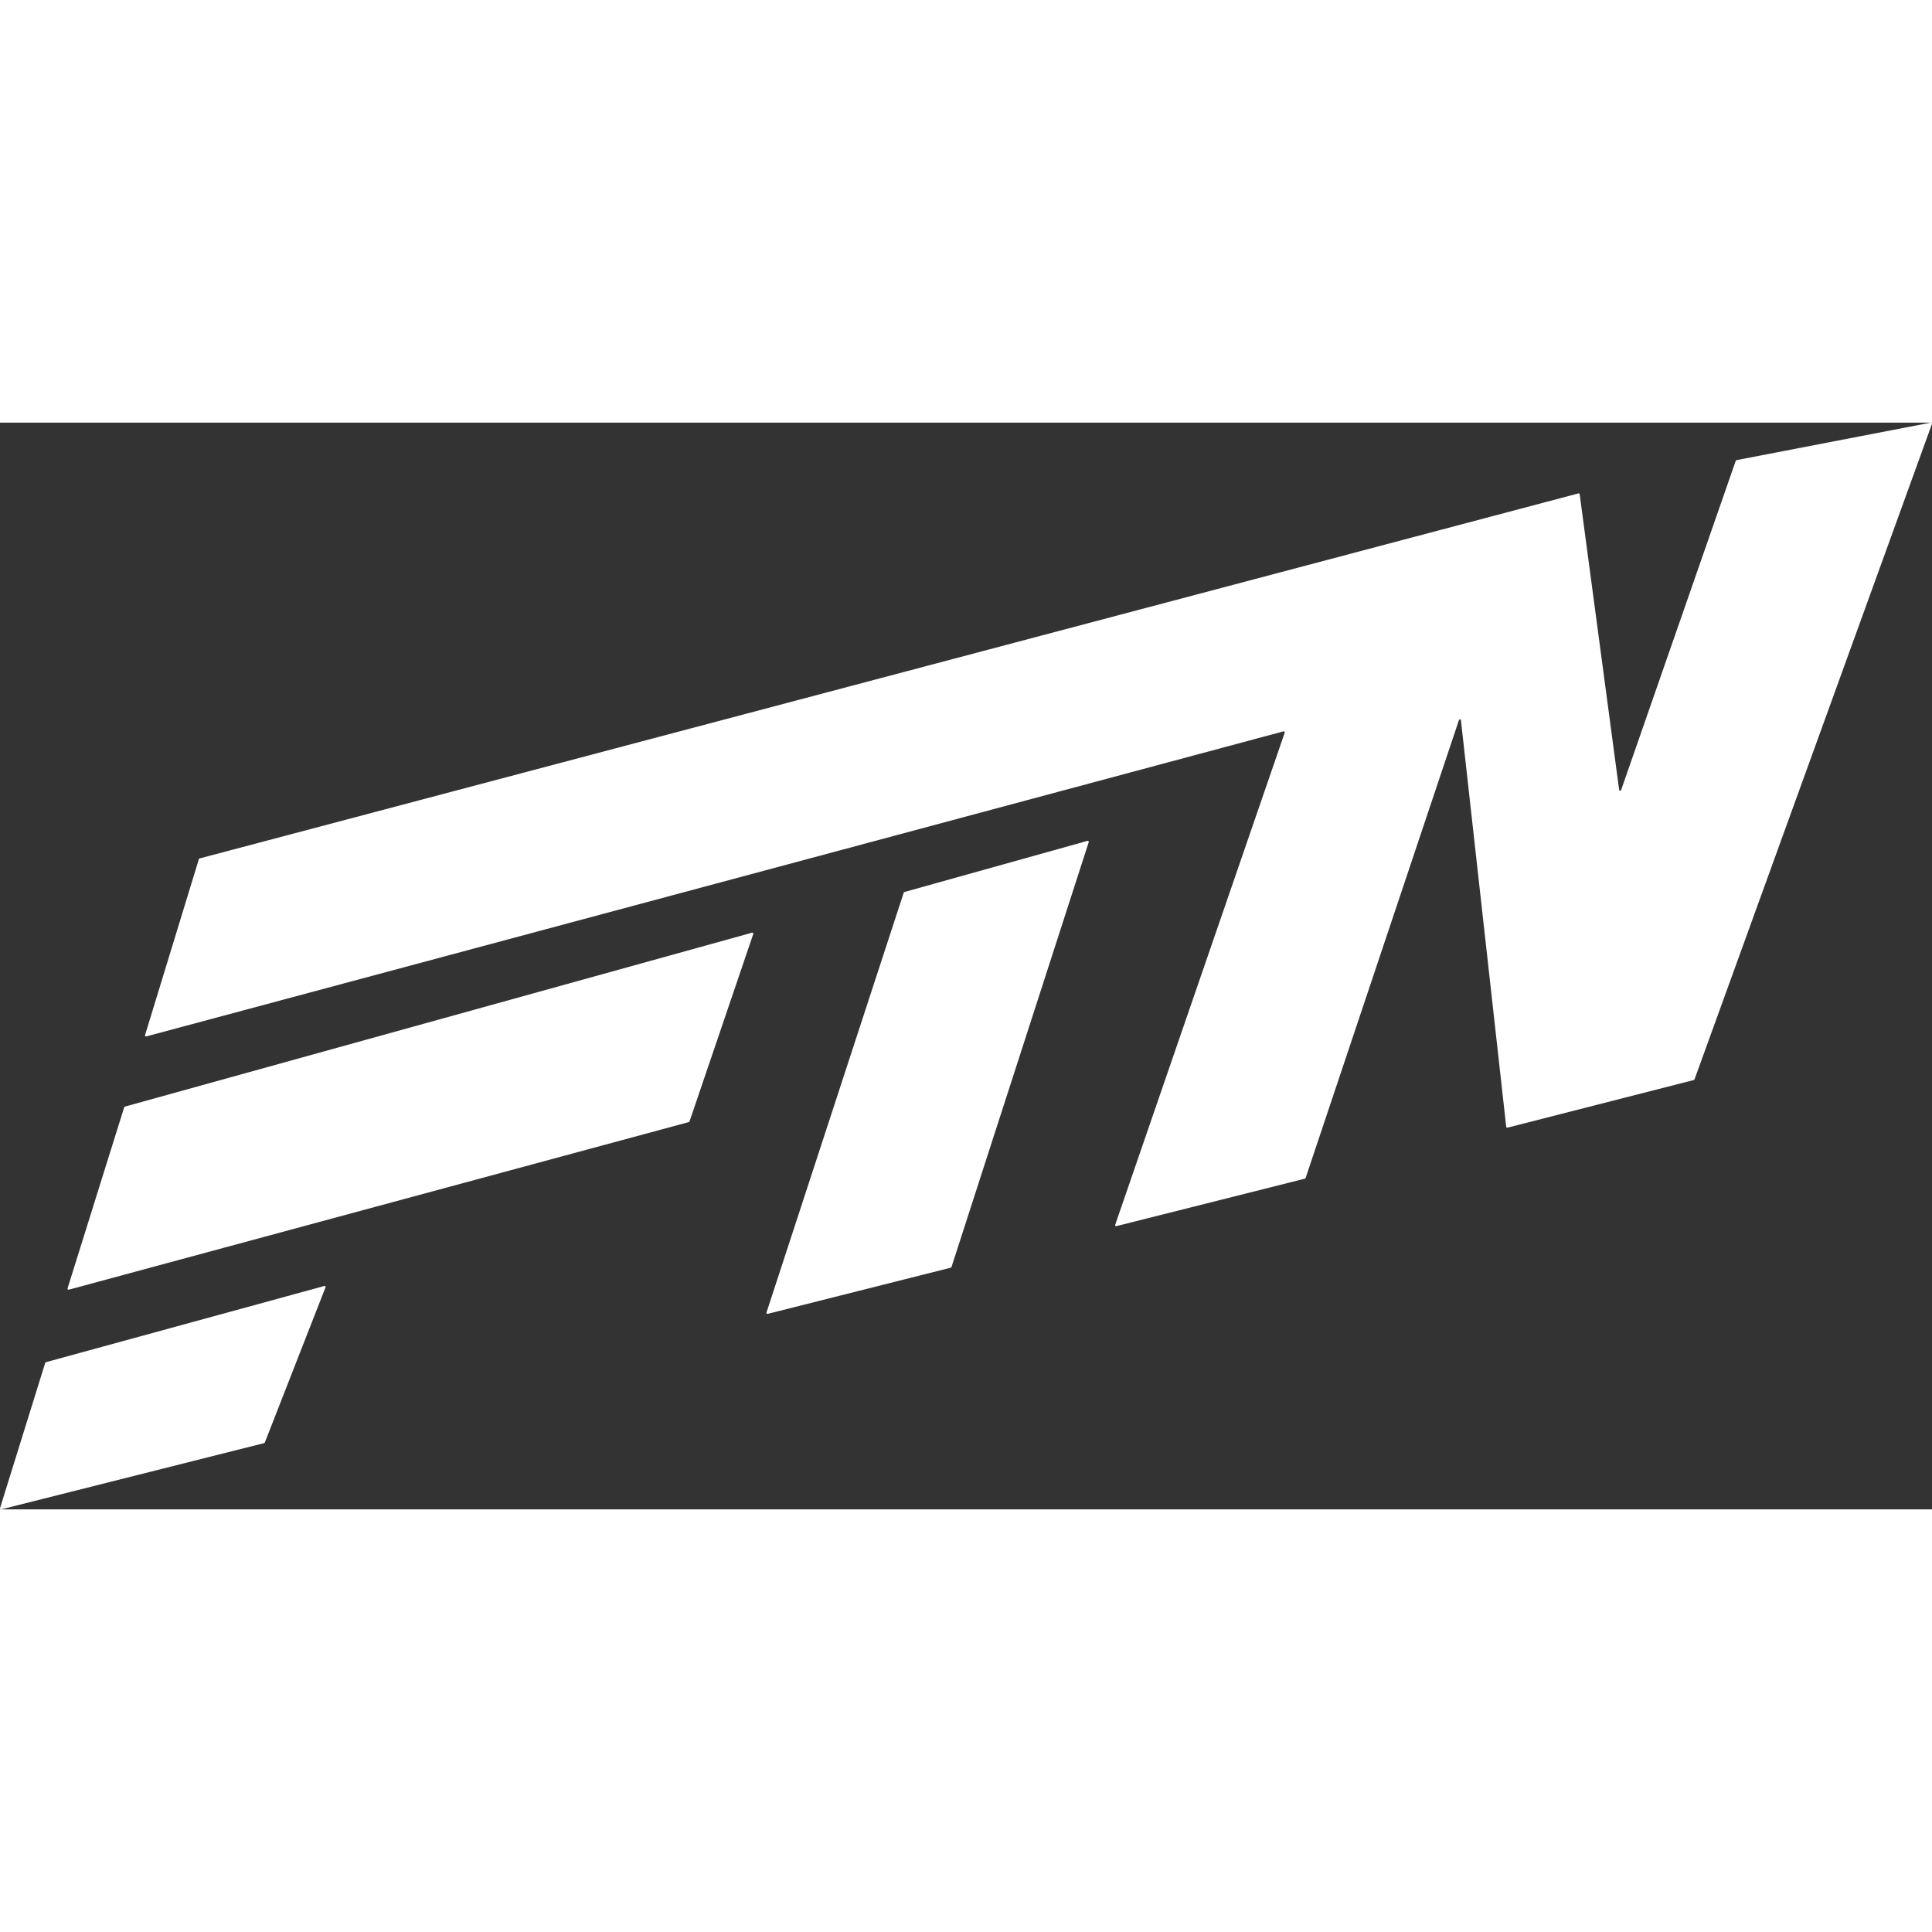 <svg width="92" height="92" viewBox="0 0 1920 1080" fill="none" xmlns="http://www.w3.org/2000/svg">
<rect x="0" y="0" width="1920" height="1080" fill="#333333" stroke="none"/>
<path d="M144.138 608.725L197.639 433.787C197.741 433.456 198.005 433.201 198.34 433.112L1568.62 70.352C1569.2 70.198 1569.79 70.59 1569.87 71.187L1609.09 364.999C1609.23 366.043 1610.68 366.19 1611.03 365.195L1724.97 37.931C1725.09 37.594 1725.38 37.345 1725.73 37.277L1918.81 0.019C1919.57 -0.128 1920.2 0.612 1919.94 1.342L1683.99 652.683C1683.87 652.995 1683.61 653.23 1683.29 653.312L1498.1 700.652C1497.51 700.802 1496.93 700.397 1496.86 699.793L1451.85 295.754C1451.73 294.689 1450.25 294.531 1449.91 295.547L1297.5 750.686C1297.4 751.01 1297.13 751.256 1296.8 751.339L1109.45 798.51C1108.68 798.704 1108 797.965 1108.26 797.213L1276.75 308.106C1277.01 307.347 1276.32 306.605 1275.55 306.813L145.354 609.985C144.595 610.188 143.908 609.477 144.138 608.725Z" fill="white"/>
<path d="M0.046 1078.7L44.927 934.394C45.028 934.068 45.289 933.816 45.618 933.726L322.303 857.999C323.097 857.782 323.799 858.562 323.499 859.329L263.174 1013.55C263.056 1013.85 262.8 1014.07 262.486 1014.15L1.246 1079.97C0.489 1080.16 -0.186 1079.45 0.046 1078.7Z" fill="white"/>
<path d="M67.127 860.413L123.424 680.397C123.525 680.073 123.784 679.822 124.112 679.732L747.376 506.906C748.151 506.691 748.85 507.431 748.591 508.192L685.243 694.458C685.136 694.773 684.878 695.014 684.557 695.101L68.344 861.678C67.581 861.884 66.892 861.167 67.127 860.413Z" fill="white"/>
<path d="M761.716 884.419L898.112 467.128C898.216 466.81 898.471 466.566 898.793 466.476L1080.75 415.622C1081.51 415.408 1082.21 416.135 1081.97 416.894L945.585 839.142C945.479 839.47 945.212 839.721 944.878 839.805L762.912 885.7C762.148 885.893 761.472 885.168 761.716 884.419Z" fill="white"/>
</svg>
